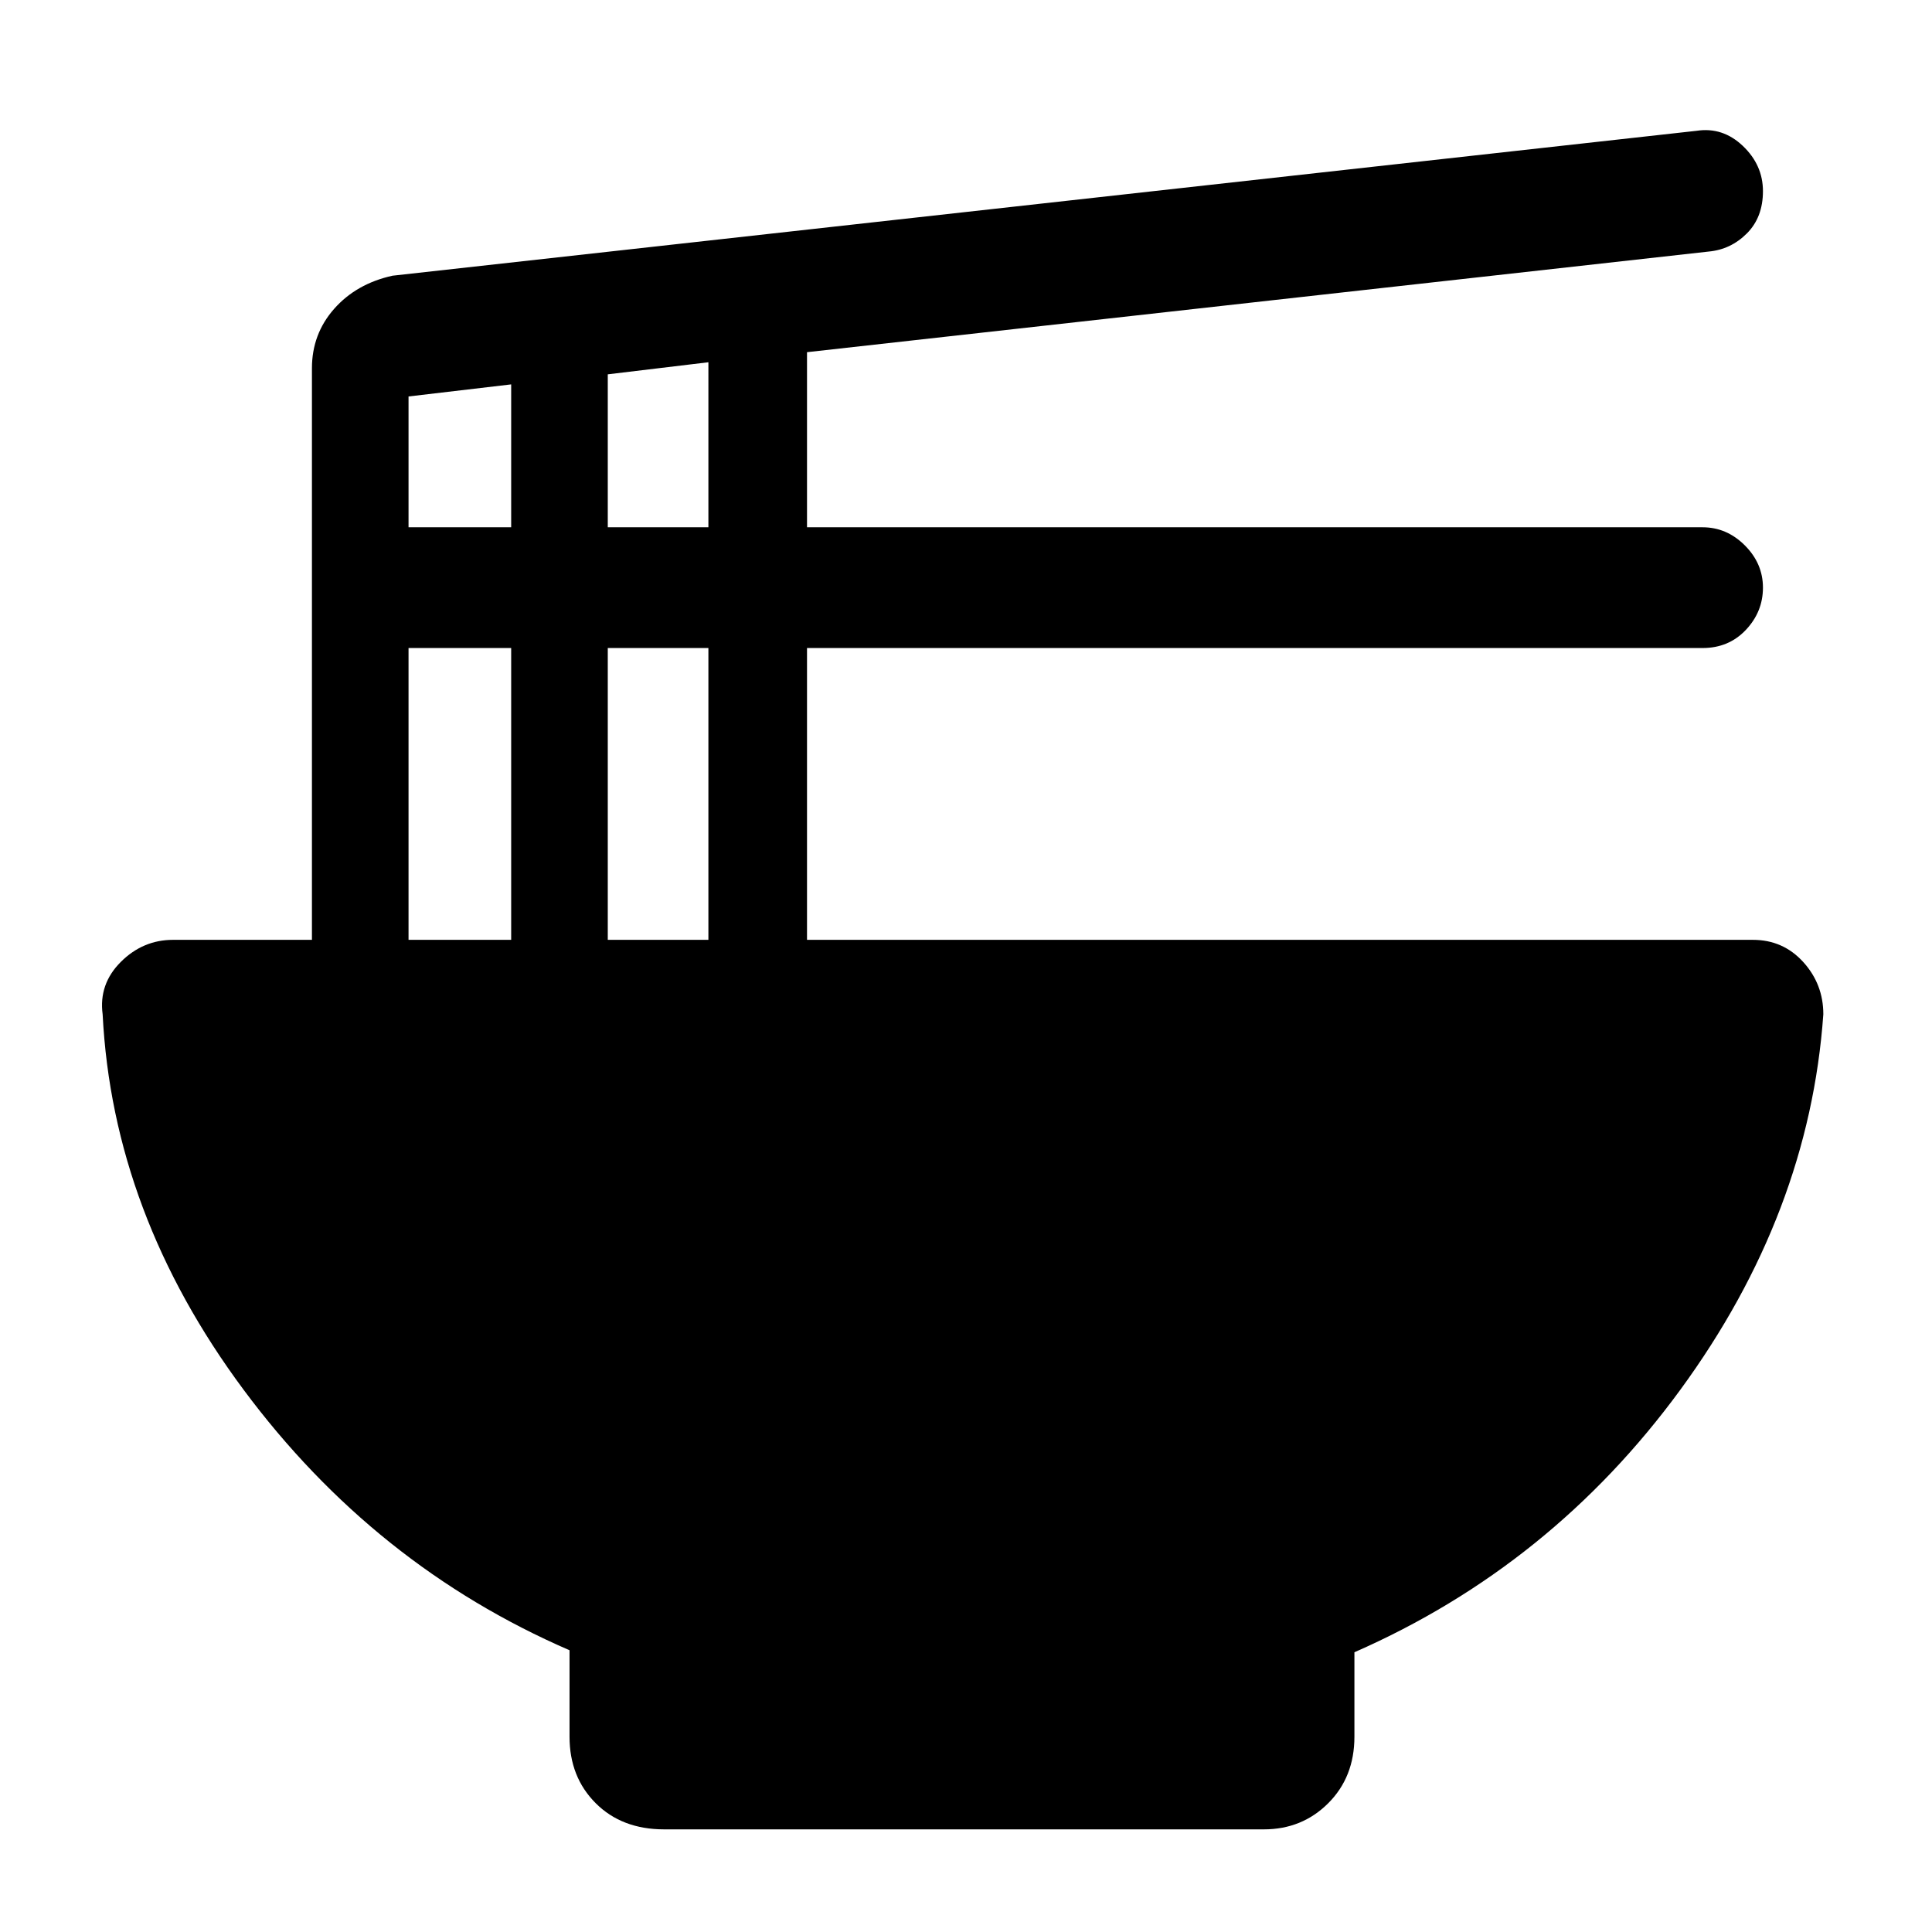 <svg xmlns="http://www.w3.org/2000/svg" height="48" width="48"><path d="M16.5 45.45q-1.05 0-1.7-.65-.65-.65-.65-1.65V41q-4.85-2.1-8.1-6.475T2.55 25.2q-.1-.75.45-1.3t1.3-.55h3.45V9.15q0-.85.55-1.475.55-.625 1.45-.825l32.4-3.6q.65-.1 1.15.375.5.475.5 1.125t-.4 1.05q-.4.4-.95.45l-22.4 2.5v4.35H42.3q.6 0 1.05.45.45.45.45 1.05 0 .6-.425 1.05-.425.45-1.075.45H20.05v7.25h23.5q.75 0 1.25.55t.5 1.3q-.35 4.95-3.55 9.325-3.2 4.375-8.1 6.525v2.1q0 1-.65 1.65-.65.65-1.6.65ZM15.1 13.1h2.5V9l-2.5.3Zm-4.95 0h2.55V9.55l-2.55.3Zm4.95 10.25h2.5V16.1h-2.5Zm-4.95 0h2.55V16.1h-2.55Z"/></svg>